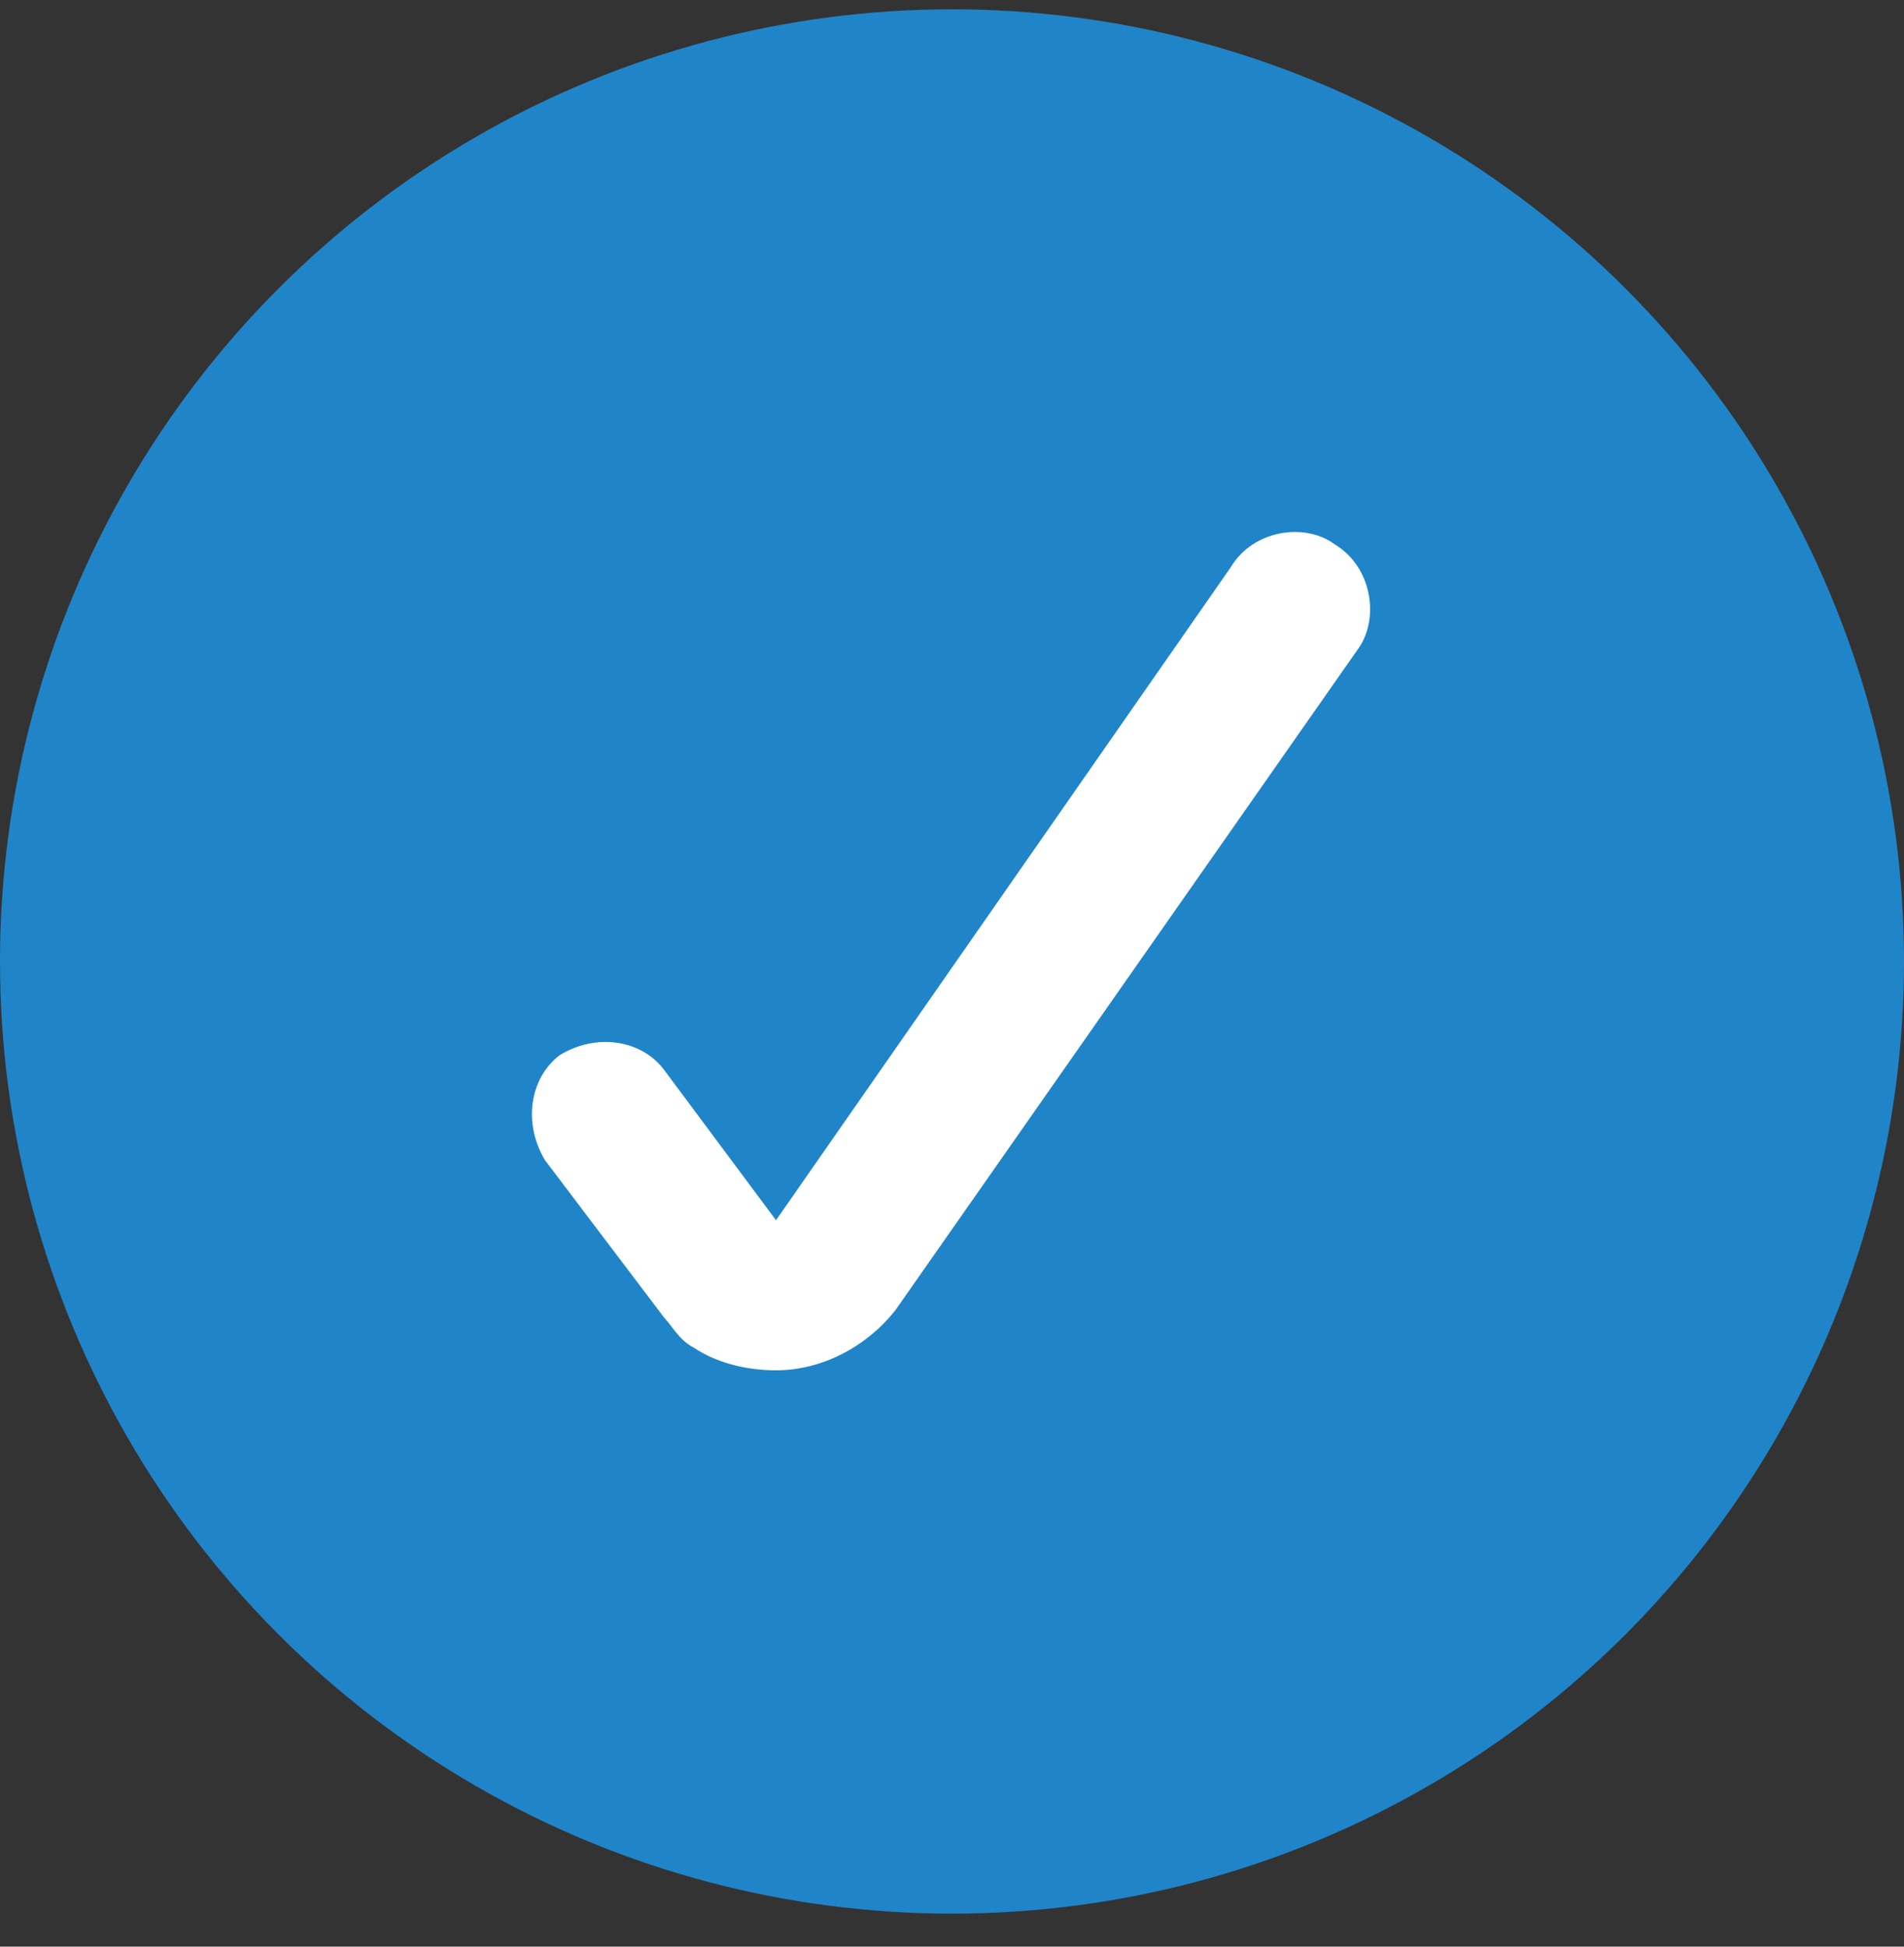 <svg width="45" height="46" viewBox="0 0 45 46" fill="none" xmlns="http://www.w3.org/2000/svg">
<rect x="0" y="0" width="45" height="46" fill="#333333" stroke="none"/>
<circle cx="22.5" cy="22.72" r="22.5" fill="#2084C9"/>
<path d="M18.341 32.381C17.637 32.381 16.932 32.203 16.403 31.849C16.051 31.671 15.875 31.317 15.699 31.139L12.88 27.415C12.351 26.528 12.527 25.464 13.232 24.931C14.113 24.399 15.17 24.577 15.699 25.286L18.341 28.834L29.089 13.403C29.618 12.516 30.851 12.338 31.556 12.871C32.437 13.403 32.613 14.644 32.084 15.354L21.161 30.962C20.456 31.849 19.399 32.381 18.341 32.381Z" fill="white"/>
</svg>
